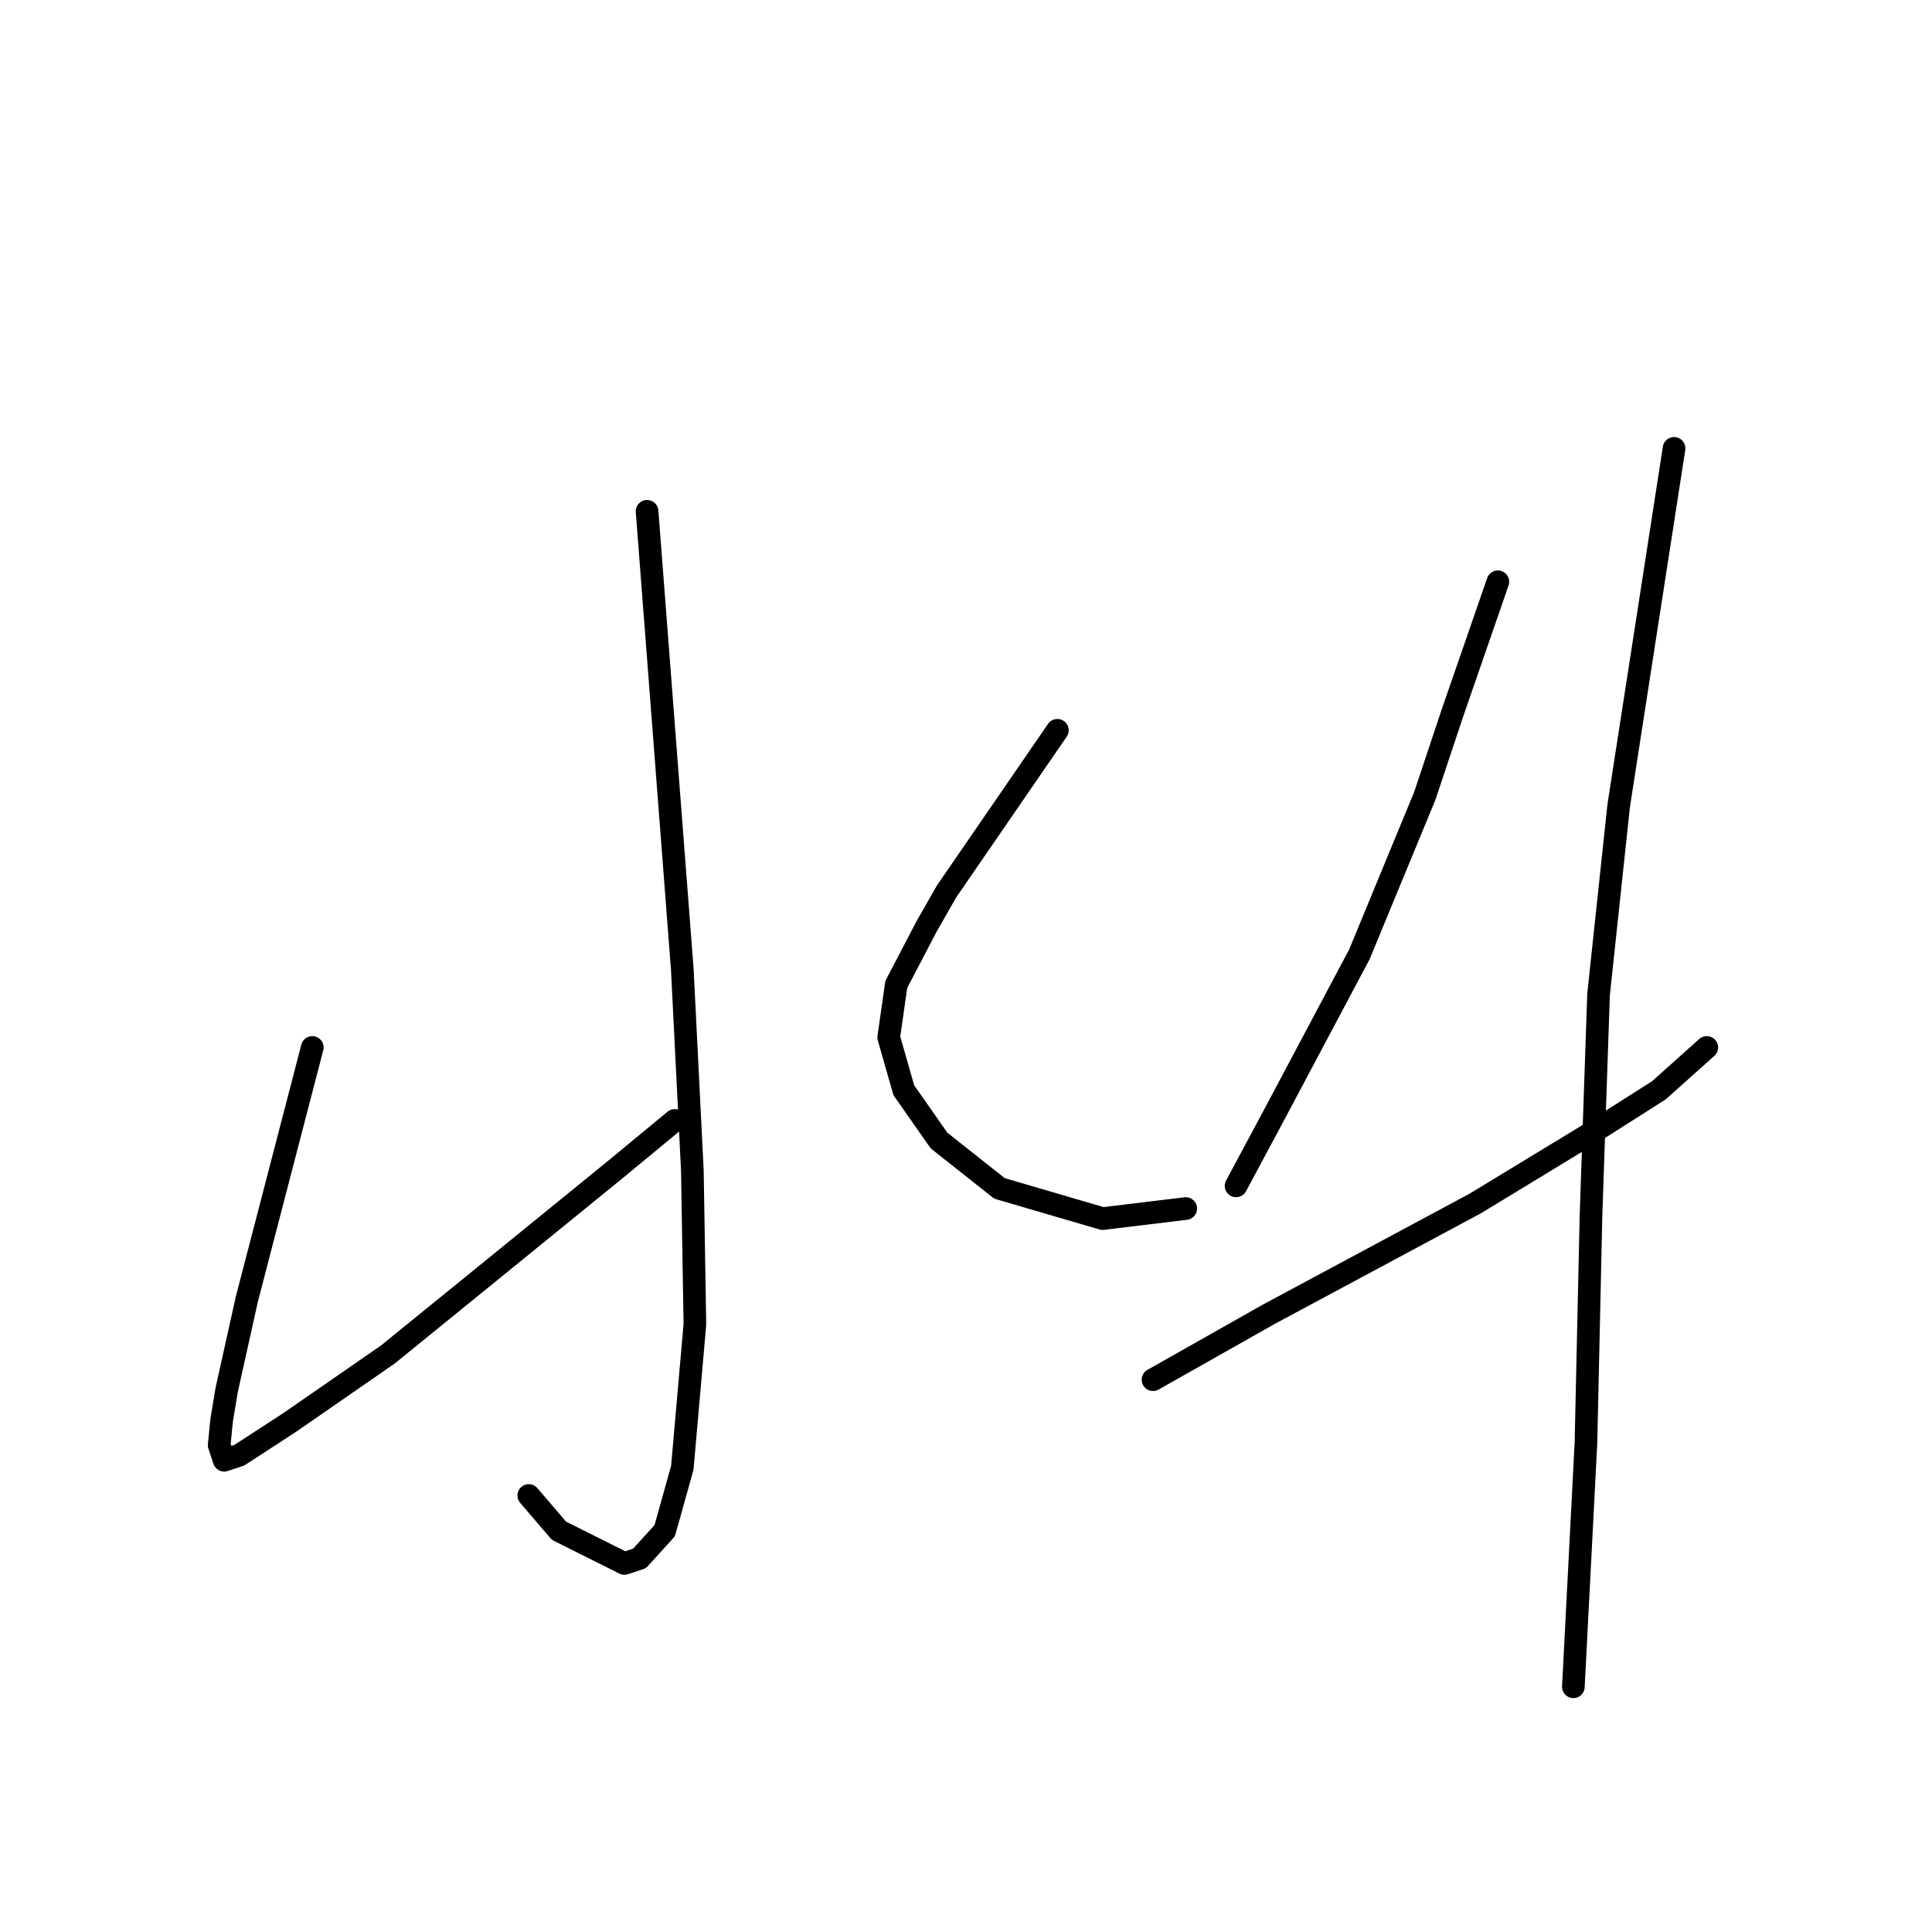 <?xml version="1.0" standalone="no"?>
    <svg width="256" height="256" xmlns="http://www.w3.org/2000/svg" version="1.1">
    <polyline stroke="black" stroke-width="3" stroke-linecap="round" fill="transparent" stroke-linejoin="round" points="85.74 67.75 88.075 98.101 90.409 128.452 91.743 155.135 92.077 175.48 90.409 194.491 88.075 202.83 84.739 206.499 82.738 207.166 74.066 202.83 70.064 198.16 70.064 198.16 " />
        <polyline stroke="black" stroke-width="3" stroke-linecap="round" fill="transparent" stroke-linejoin="round" points="41.38 138.792 37.044 155.468 32.708 172.145 30.04 184.152 29.373 188.154 29.04 191.49 29.707 193.491 31.708 192.824 38.378 188.488 51.386 179.483 67.396 166.475 81.738 154.801 89.409 148.464 89.409 148.464 " />
        <polyline stroke="black" stroke-width="3" stroke-linecap="round" fill="transparent" stroke-linejoin="round" points="140.106 96.767 132.768 107.44 125.43 118.113 122.762 122.782 118.759 130.453 117.759 137.458 119.76 144.462 124.43 151.132 132.434 157.469 146.109 161.472 157.116 160.138 157.116 160.138 " />
        <polyline stroke="black" stroke-width="3" stroke-linecap="round" fill="transparent" stroke-linejoin="round" points="198.473 77.088 195.472 85.76 192.47 94.432 188.801 105.439 180.129 126.451 168.789 147.797 163.786 157.136 163.786 157.136 " />
        <polyline stroke="black" stroke-width="3" stroke-linecap="round" fill="transparent" stroke-linejoin="round" points="152.78 182.818 160.451 178.482 168.122 174.146 195.472 159.471 212.482 149.131 219.819 144.462 226.157 138.792 226.157 138.792 " />
        <polyline stroke="black" stroke-width="3" stroke-linecap="round" fill="transparent" stroke-linejoin="round" points="221.821 59.411 218.152 83.092 214.483 106.773 211.815 131.788 210.814 161.138 210.147 191.156 208.479 223.509 208.479 223.509 " />
        </svg>